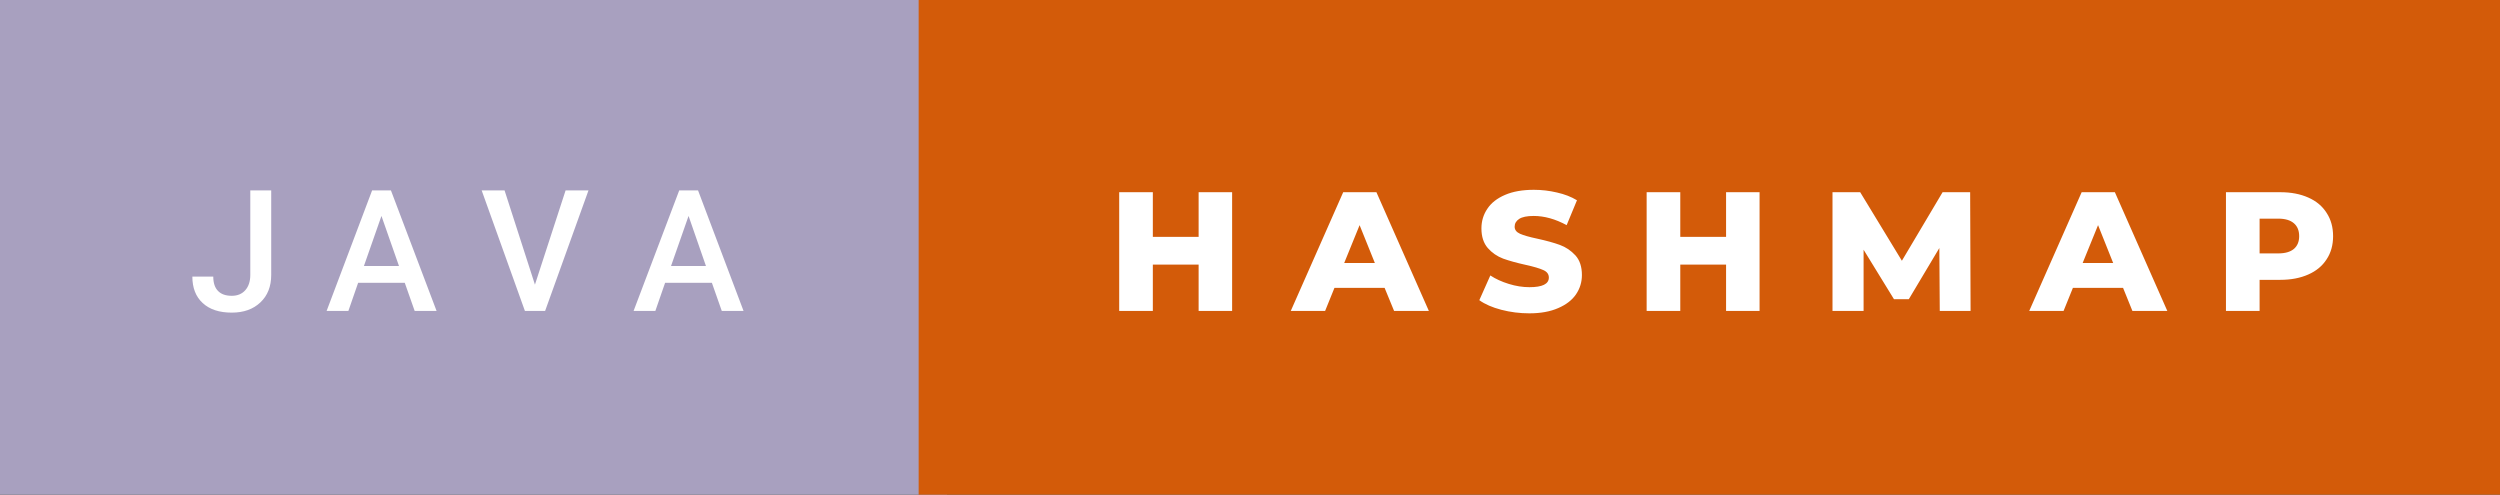 <svg xmlns="http://www.w3.org/2000/svg" width="176.89" height="35" viewBox="0 0 176.89 35"><rect x="0" y="0" width="176.89" height="35" fill="#333333" stroke="none"/><rect class="svg__rect" x="0" y="0" width="67" height="35" fill="#A8A0BF"/><rect class="svg__rect" x="65" y="0" width="111.89" height="35" fill="#D35B09"/><path class="svg__text" d="M13.61 19.57L13.61 19.57L15.09 19.57Q15.09 20.25 15.43 20.59Q15.76 20.93 16.40 20.93L16.40 20.93Q17.00 20.93 17.35 20.54Q17.71 20.14 17.71 19.45L17.71 19.45L17.71 13.47L19.19 13.47L19.19 19.45Q19.19 20.68 18.42 21.40Q17.66 22.12 16.40 22.12L16.40 22.12Q15.07 22.12 14.34 21.44Q13.61 20.77 13.61 19.57ZM24.65 22L23.11 22L26.33 13.47L27.66 13.47L30.89 22L29.34 22L28.64 20.01L25.34 20.01L24.65 22ZM26.99 15.28L25.75 18.82L28.23 18.82L26.99 15.28ZM37.14 22L34.08 13.47L35.70 13.47L37.85 20.14L40.02 13.47L41.64 13.47L38.57 22L37.14 22ZM46.37 22L44.83 22L48.06 13.47L49.39 13.47L52.61 22L51.07 22L50.37 20.01L47.06 20.01L46.37 22ZM48.72 15.28L47.48 18.82L49.95 18.82L48.72 15.28Z" fill="#FFFFFF"/><path class="svg__text" d="M81.57 22L79.19 22L79.19 13.60L81.57 13.60L81.57 16.76L84.81 16.76L84.81 13.60L87.18 13.60L87.18 22L84.81 22L84.81 18.72L81.57 18.72L81.57 22ZM93.76 22L91.33 22L95.04 13.60L97.39 13.60L101.10 22L98.64 22L97.97 20.37L94.42 20.37L93.76 22ZM96.20 15.93L95.11 18.61L97.28 18.61L96.20 15.93ZM104.67 21.24L104.67 21.24L105.45 19.49Q106.01 19.86 106.76 20.09Q107.50 20.32 108.22 20.32L108.22 20.32Q109.59 20.32 109.59 19.64L109.59 19.64Q109.59 19.28 109.20 19.11Q108.81 18.93 107.95 18.74L107.95 18.74Q107.00 18.53 106.36 18.30Q105.72 18.06 105.27 17.55Q104.82 17.03 104.82 16.16L104.82 16.16Q104.82 15.39 105.24 14.77Q105.65 14.15 106.49 13.79Q107.32 13.43 108.53 13.43L108.53 13.43Q109.36 13.43 110.16 13.62Q110.97 13.80 111.58 14.17L111.58 14.17L110.85 15.93Q109.65 15.28 108.52 15.28L108.52 15.28Q107.81 15.28 107.49 15.49Q107.17 15.70 107.17 16.04L107.17 16.04Q107.17 16.37 107.55 16.54Q107.93 16.71 108.78 16.89L108.78 16.89Q109.74 17.10 110.37 17.33Q111.00 17.56 111.47 18.07Q111.93 18.58 111.93 19.46L111.93 19.46Q111.93 20.21 111.51 20.83Q111.09 21.44 110.25 21.80Q109.41 22.17 108.21 22.17L108.21 22.17Q107.19 22.17 106.23 21.92Q105.27 21.67 104.67 21.24ZM118.89 22L116.51 22L116.51 13.60L118.89 13.60L118.89 16.76L122.13 16.76L122.13 13.60L124.50 13.60L124.50 22L122.13 22L122.13 18.72L118.89 18.72L118.89 22ZM131.86 22L129.66 22L129.66 13.60L131.62 13.60L134.57 18.45L137.45 13.60L139.40 13.60L139.43 22L137.25 22L137.22 17.55L135.06 21.17L134.01 21.17L131.86 17.67L131.86 22ZM146.01 22L143.58 22L147.29 13.60L149.64 13.60L153.35 22L150.88 22L150.22 20.37L146.67 20.37L146.01 22ZM148.45 15.93L147.36 18.61L149.52 18.61L148.45 15.93ZM159.88 22L157.50 22L157.50 13.60L161.35 13.60Q162.48 13.60 163.33 13.98Q164.17 14.35 164.62 15.06Q165.08 15.76 165.08 16.71L165.08 16.71Q165.08 17.66 164.62 18.35Q164.17 19.05 163.33 19.42Q162.48 19.80 161.35 19.80L161.35 19.80L159.88 19.80L159.88 22ZM159.88 15.47L159.88 17.93L161.20 17.93Q161.93 17.93 162.31 17.61Q162.68 17.29 162.68 16.71L162.68 16.71Q162.68 16.12 162.31 15.80Q161.93 15.47 161.20 15.47L161.20 15.47L159.88 15.47Z" fill="#FFFFFF" x="78"/></svg>